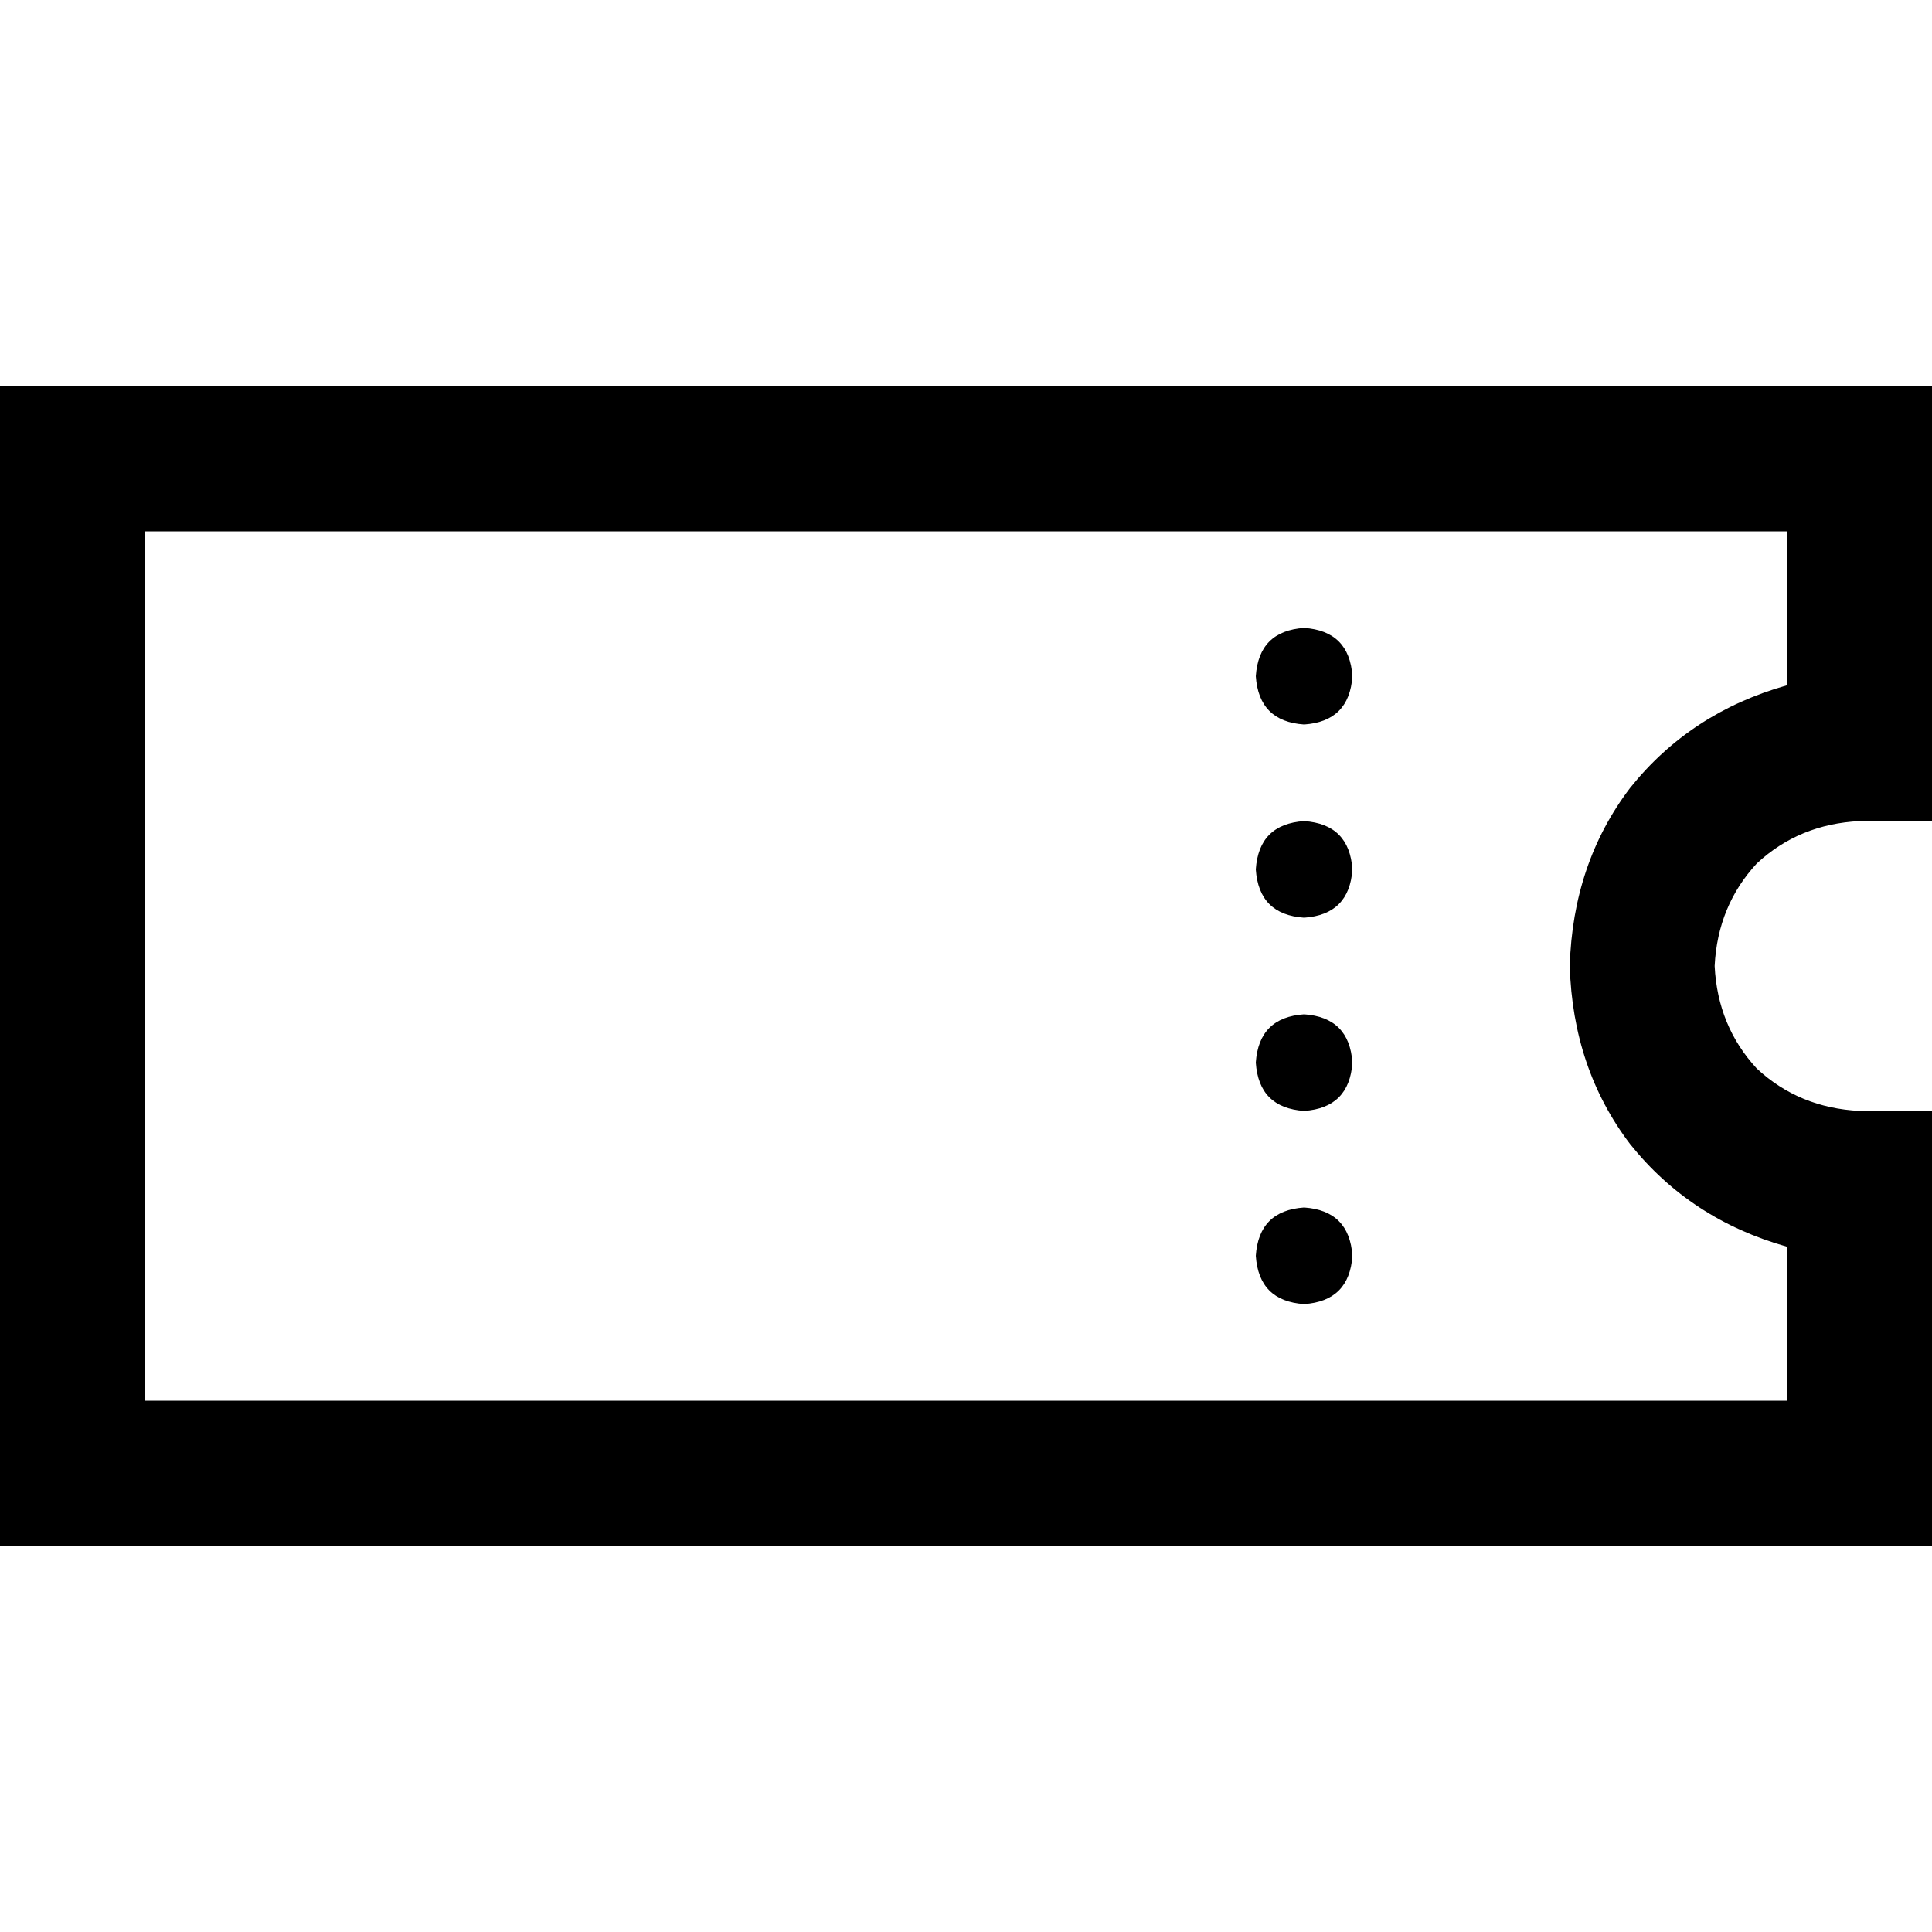 <svg xmlns="http://www.w3.org/2000/svg" viewBox="0 0 512 512">
  <path d="M 0 102.4 L 0 140.8 L 0 102.4 L 0 140.8 L 0 371.2 L 0 371.2 L 0 409.6 L 0 409.6 L 38.4 409.6 L 512 409.6 L 512 371.2 L 512 371.2 L 512 332.8 L 512 332.8 L 512 294.4 L 512 294.4 L 492.8 294.4 L 492.8 294.4 Q 476.8 293.6 465.6 283.2 Q 455.2 272 454.4 256 Q 455.2 240 465.6 228.8 Q 476.8 218.4 492.8 217.6 L 512 217.6 L 512 217.6 L 512 179.2 L 512 179.2 L 512 140.8 L 512 140.8 L 512 102.4 L 512 102.4 L 473.6 102.4 L 0 102.4 Z M 473.6 371.2 L 38.4 371.2 L 473.6 371.2 L 38.4 371.2 L 38.4 140.8 L 38.4 140.8 L 473.6 140.8 L 473.6 140.8 L 473.6 181.6 L 473.6 181.6 Q 448 188.8 432 208.8 Q 416.8 228.8 416 256 Q 416.8 283.2 432 303.2 Q 448 323.2 473.6 330.4 L 473.6 371.2 L 473.6 371.2 Z M 358.4 179.2 Q 357.6 167.2 345.6 166.4 Q 333.6 167.2 332.8 179.2 Q 333.6 191.2 345.6 192 Q 357.6 191.2 358.4 179.2 L 358.4 179.2 Z M 358.4 230.4 Q 357.6 218.4 345.6 217.6 Q 333.6 218.4 332.8 230.4 Q 333.6 242.4 345.6 243.2 Q 357.6 242.4 358.4 230.4 L 358.4 230.4 Z M 345.6 294.4 Q 357.6 293.6 358.4 281.6 Q 357.6 269.6 345.6 268.8 Q 333.6 269.6 332.8 281.6 Q 333.6 293.6 345.6 294.4 L 345.6 294.4 Z M 358.4 332.8 Q 357.6 320.8 345.6 320 Q 333.6 320.8 332.8 332.8 Q 333.6 344.8 345.6 345.6 Q 357.6 344.8 358.4 332.8 L 358.4 332.8 Z" />
</svg>